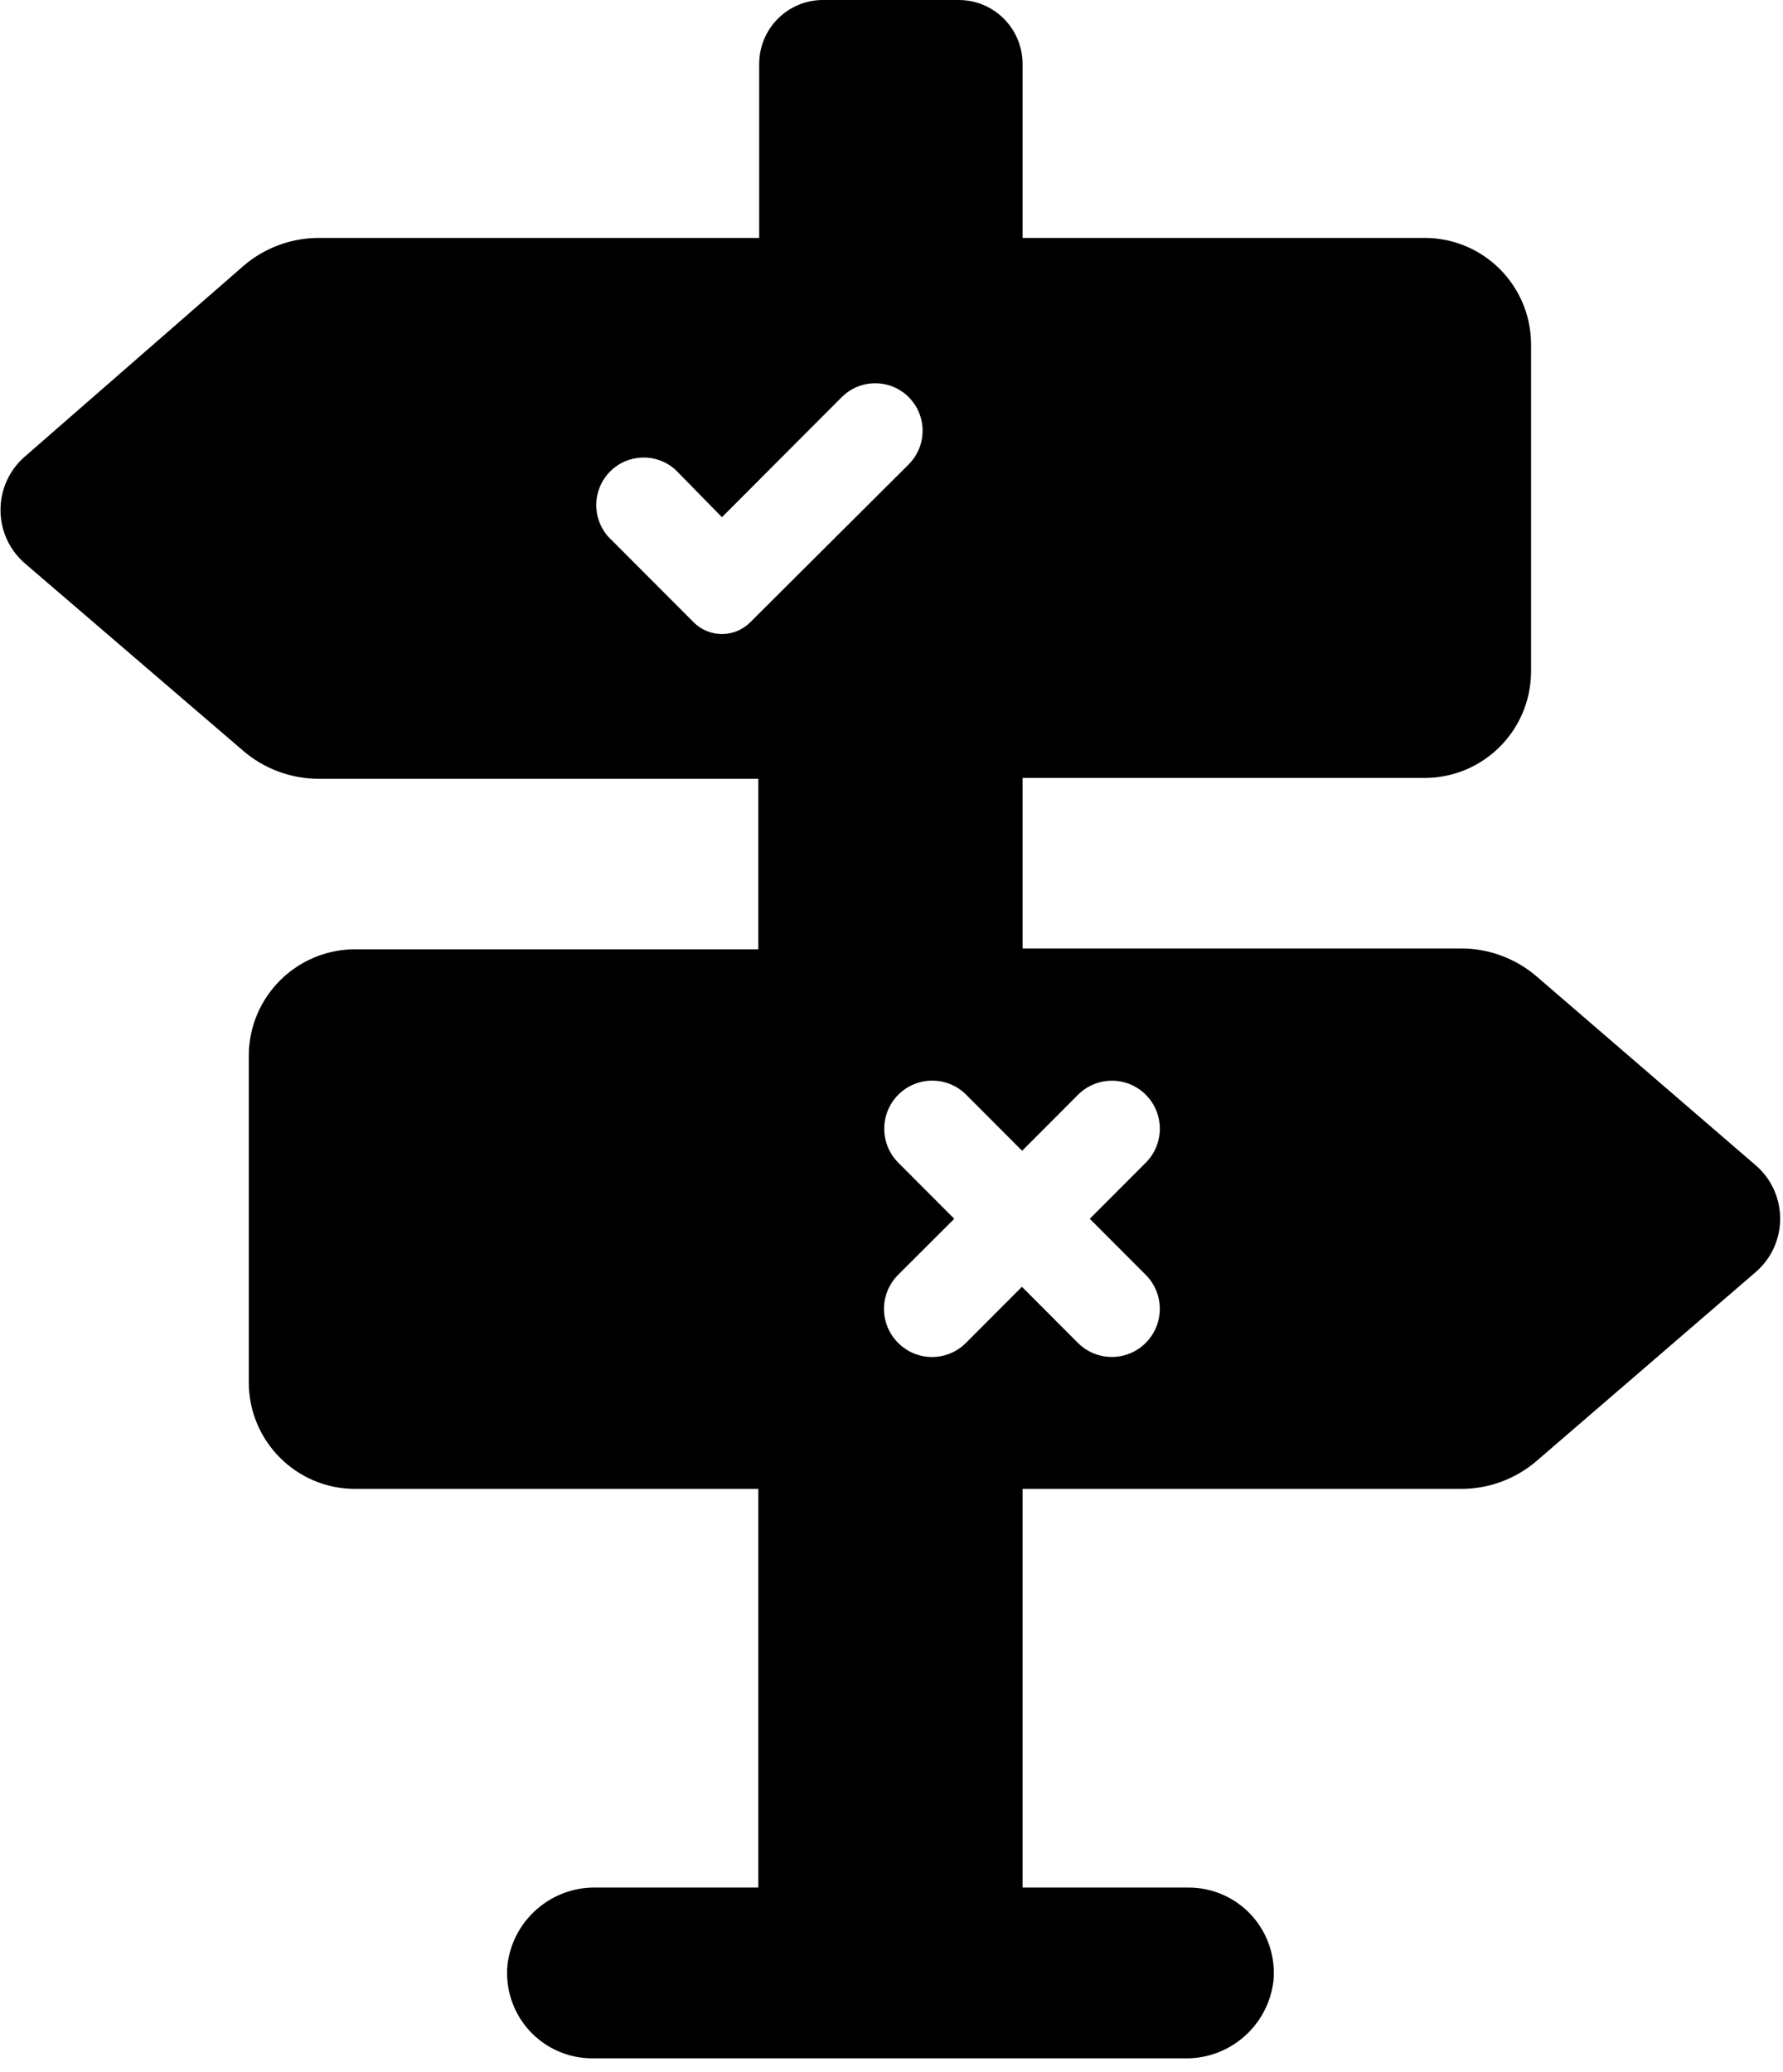 <?xml version="1.0" encoding="UTF-8" standalone="no"?>
<svg width="105px" height="122px" viewBox="0 0 105 122" version="1.1" xmlns="http://www.w3.org/2000/svg" xmlns:xlink="http://www.w3.org/1999/xlink">
    <!-- Generator: Sketch 41.2 (35397) - http://www.bohemiancoding.com/sketch -->
    <title>Decision</title>
    <desc>Created with Sketch.</desc>
    <defs></defs>
    <g id="Playground" stroke="none" stroke-width="1" fill="none" fill-rule="evenodd">
        <g id="LV-Assessment-2" transform="translate(-668, -406)" fill="#000000">
            <g id="Decision" transform="translate(668, 406)">
                <g id="Artboard-10">
                    <path d="M103.392,68.618 L90.488,57.495 C89.253,56.434 87.679,55.851 86.053,55.851 L60.218,55.851 L60.218,45.808 L83.96,45.808 C87.371,45.774 90.128,43.012 90.162,39.594 L90.162,20.224 C90.128,16.806 87.371,14.044 83.96,14.01 L60.218,14.01 L60.218,3.766 C60.218,1.686 58.535,0 56.46,0 L48.466,0 C46.39,0 44.708,1.686 44.708,3.766 L44.708,14.01 L18.786,14.01 C17.143,14.008 15.554,14.601 14.313,15.679 L1.458,26.89 C0.546,27.681 0.024,28.832 0.03,30.041 L0.03,30.041 C0.031,31.247 0.557,32.393 1.471,33.179 L14.325,44.214 C15.56,45.275 17.134,45.858 18.761,45.858 L44.657,45.858 L44.657,55.901 L20.853,55.901 C17.442,55.935 14.685,58.697 14.651,62.115 L14.651,81.46 C14.685,84.878 17.442,87.64 20.853,87.674 L44.657,87.674 L44.657,111.149 L35.123,111.149 C32.476,111.09 30.213,113.048 29.886,115.681 C29.744,117.098 30.209,118.508 31.164,119.561 C32.12,120.615 33.477,121.212 34.898,121.205 L69.753,121.205 C72.4,121.264 74.663,119.306 74.99,116.673 C75.132,115.257 74.667,113.846 73.711,112.793 C72.756,111.74 71.399,111.142 69.978,111.149 L60.218,111.149 L60.218,87.674 L86.053,87.674 C87.679,87.674 89.253,87.091 90.488,86.03 L103.392,74.907 C104.309,74.118 104.836,72.967 104.833,71.756 L104.833,71.756 C104.832,70.55 104.306,69.404 103.392,68.618 L103.392,68.618 Z M44.181,36.644 C43.74,37.087 43.14,37.336 42.515,37.336 C41.89,37.336 41.291,37.087 40.849,36.644 L35.837,31.622 C34.836,30.517 34.877,28.818 35.931,27.762 C36.984,26.706 38.68,26.664 39.784,27.668 L42.515,30.455 L49.569,23.387 C50.659,22.297 52.425,22.297 53.515,23.387 L53.515,23.387 C54.603,24.48 54.603,26.249 53.515,27.342 L44.181,36.644 Z M63.488,64.463 C64.592,63.36 66.378,63.363 67.479,64.469 C68.579,65.575 68.576,67.365 67.472,68.467 L64.177,71.769 L67.472,75.07 C68.576,76.176 68.576,77.969 67.472,79.075 C66.369,80.181 64.579,80.181 63.476,79.075 L60.181,75.773 L56.886,79.075 C56.357,79.608 55.637,79.907 54.887,79.907 C54.137,79.907 53.418,79.608 52.889,79.075 L52.889,79.075 C52.357,78.545 52.058,77.824 52.058,77.073 C52.058,76.321 52.357,75.601 52.889,75.07 L56.196,71.769 L52.901,68.467 C51.798,67.361 51.798,65.568 52.901,64.463 C54.005,63.357 55.794,63.357 56.898,64.463 L60.193,67.764 L63.488,64.463 Z" id="Shape"></path>
                </g>
            </g>
        </g>
    </g>
</svg>